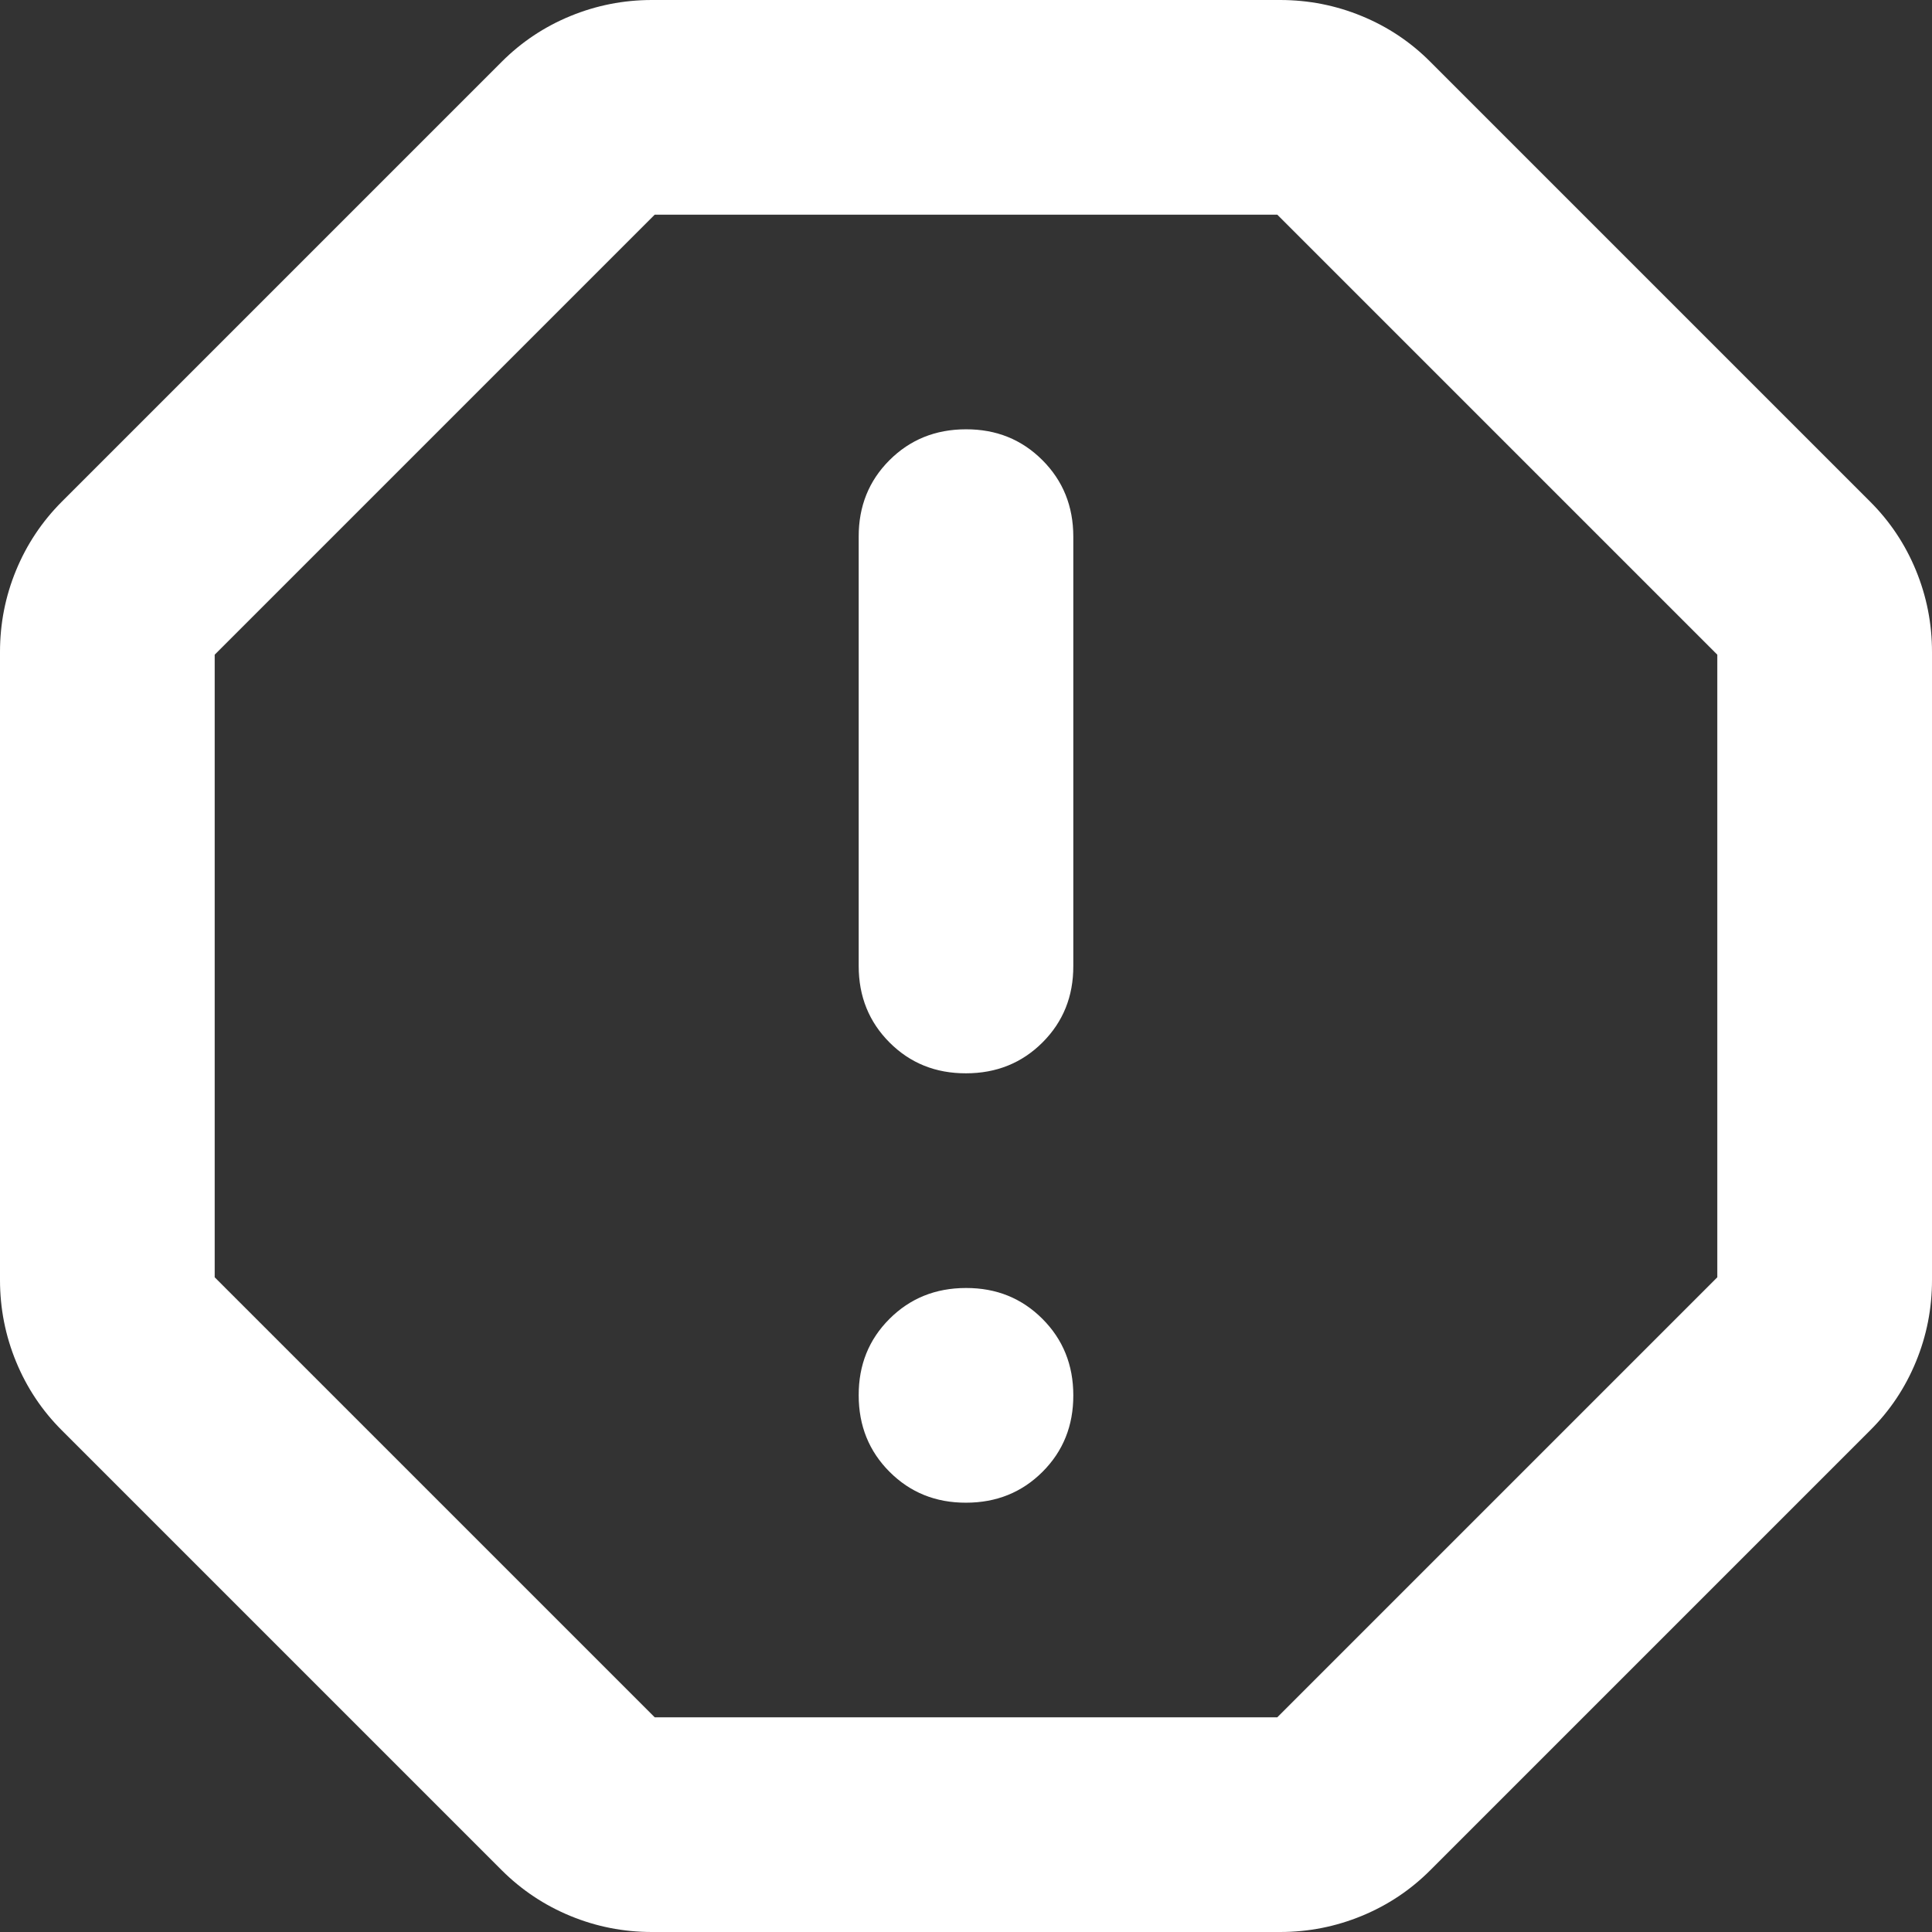 <svg width="24" height="24" viewBox="0 0 24 24" fill="none" xmlns="http://www.w3.org/2000/svg">
<rect x="0" y="0" width="24" height="24" fill="#333333" stroke="none"/>
<path d="M12 18.667C12.378 18.667 12.695 18.539 12.951 18.283C13.207 18.027 13.334 17.71 13.333 17.333C13.333 16.956 13.205 16.639 12.949 16.383C12.693 16.127 12.377 15.999 12 16C11.622 16 11.305 16.128 11.049 16.384C10.793 16.64 10.666 16.956 10.667 17.333C10.667 17.711 10.795 18.028 11.051 18.284C11.307 18.54 11.623 18.668 12 18.667ZM12 13.333C12.378 13.333 12.695 13.205 12.951 12.949C13.207 12.693 13.334 12.377 13.333 12V6.667C13.333 6.289 13.205 5.972 12.949 5.716C12.693 5.46 12.377 5.332 12 5.333C11.622 5.333 11.305 5.461 11.049 5.717C10.793 5.973 10.666 6.29 10.667 6.667V12C10.667 12.378 10.795 12.695 11.051 12.951C11.307 13.207 11.623 13.334 12 13.333ZM8.1 24C7.744 24 7.406 23.933 7.084 23.8C6.762 23.667 6.479 23.478 6.233 23.233L0.767 17.767C0.522 17.522 0.333 17.239 0.2 16.916C0.067 16.593 0 16.255 0 15.9V8.1C0 7.744 0.067 7.406 0.2 7.084C0.333 6.762 0.522 6.479 0.767 6.233L6.233 0.767C6.478 0.522 6.761 0.333 7.084 0.2C7.407 0.067 7.745 0 8.1 0H15.9C16.256 0 16.595 0.067 16.917 0.2C17.24 0.333 17.523 0.522 17.767 0.767L23.233 6.233C23.478 6.478 23.667 6.761 23.8 7.084C23.933 7.407 24 7.745 24 8.1V15.9C24 16.256 23.933 16.595 23.8 16.917C23.667 17.24 23.478 17.523 23.233 17.767L17.767 23.233C17.522 23.478 17.239 23.667 16.916 23.8C16.593 23.933 16.255 24 15.9 24H8.1ZM8.133 21.333H15.867L21.333 15.867V8.133L15.867 2.667H8.133L2.667 8.133V15.867L8.133 21.333Z" fill="white"/>
</svg>
